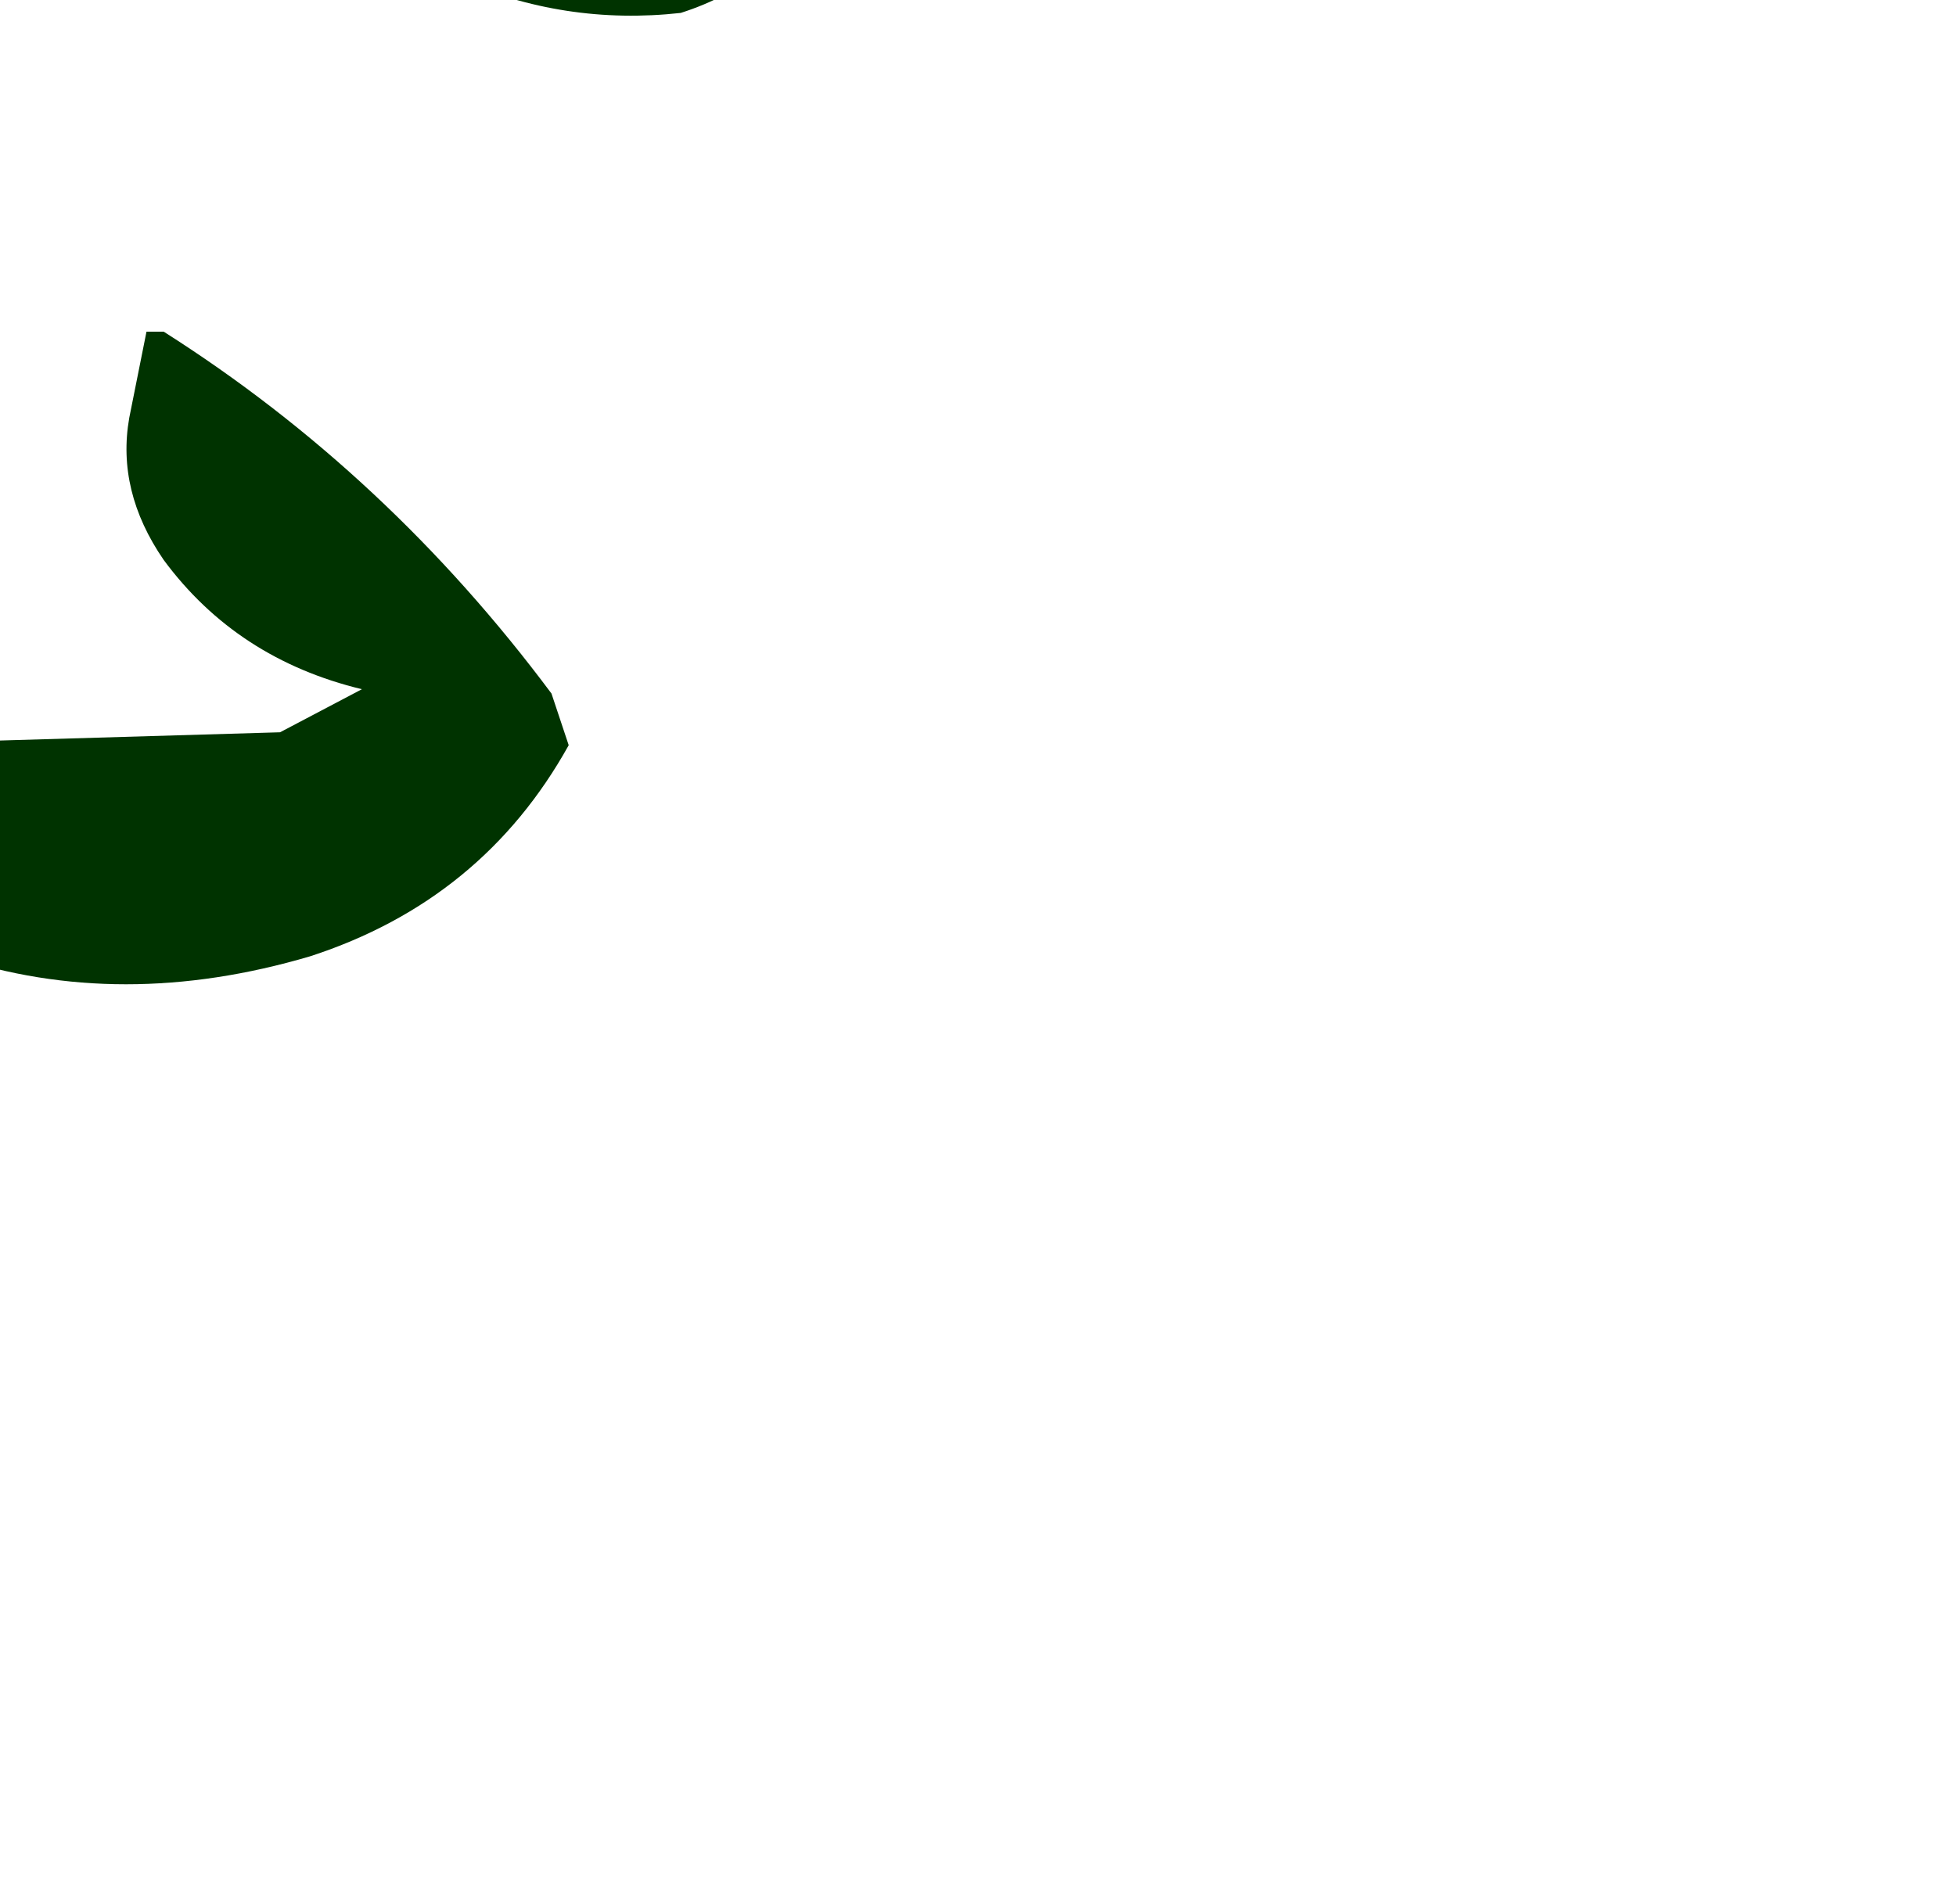 <?xml version="1.0" encoding="UTF-8" standalone="no"?>
<svg xmlns:xlink="http://www.w3.org/1999/xlink" height="22.1px" width="22.7px" xmlns="http://www.w3.org/2000/svg">
  <g transform="matrix(1.0, 0.0, 0.0, 1.0, 0.0, 0.0)">
    <path d="M-5.75 4.5 L-6.95 4.55 -6.95 4.3 Q-6.55 3.15 -5.7 2.35 L-5.4 3.3 Q-5.35 3.95 -5.75 4.5 M-8.85 0.95 L-8.3 0.65 -7.5 1.5 Q-7.6 2.7 -8.45 3.45 -8.95 3.85 -9.55 4.05 -11.1 4.5 -12.4 3.55 -11.35 2.1 -9.65 2.4 L-9.0 1.7 -8.85 0.95 M1.9 3.85 Q4.5 5.5 6.4 8.05 L6.6 8.65 Q5.6 10.45 3.6 11.1 1.4 11.75 -0.55 11.1 L-6.15 9.65 -6.95 10.2 -7.15 9.75 -7.2 9.45 -7.1 9.05 -6.95 8.8 3.25 8.5 4.2 8.0 Q2.75 7.65 1.9 6.5 1.35 5.7 1.5 4.85 L1.7 3.85 1.9 3.85 M8.05 -9.2 L9.4 -7.45 Q11.15 -4.4 9.55 -1.2 9.0 -0.2 7.9 0.15 6.55 0.3 5.3 -0.25 L4.85 -0.65 Q3.8 -1.95 4.05 -3.45 L5.1 -3.9 6.65 -1.85 7.9 -2.55 8.15 -3.7 Q8.25 -6.2 5.9 -7.8 L0.65 -7.55 Q0.95 -6.55 0.4 -5.65 -0.55 -3.95 -1.95 -2.8 L-4.05 -0.7 -4.15 -0.4 -4.1 -0.15 Q-2.3 1.85 0.0 3.3 -1.6 4.1 -3.25 3.0 -4.85 2.0 -5.8 0.45 L-4.95 -2.45 Q-4.4 -4.0 -2.85 -4.9 -1.65 -5.6 -1.55 -7.1 -4.2 -7.55 -5.7 -5.45 L-6.75 -3.4 -6.95 -3.35 -7.65 -3.55 Q-8.1 -3.7 -8.45 -4.0 L-8.8 -4.4 -8.8 -7.6 -7.25 -8.75 -4.35 -9.85 Q-2.4 -10.55 -0.75 -9.55 1.35 -10.75 3.95 -10.7 6.4 -10.7 8.05 -9.2" fill="#003300" fill-rule="evenodd" stroke="none"/>
  </g>
</svg>
